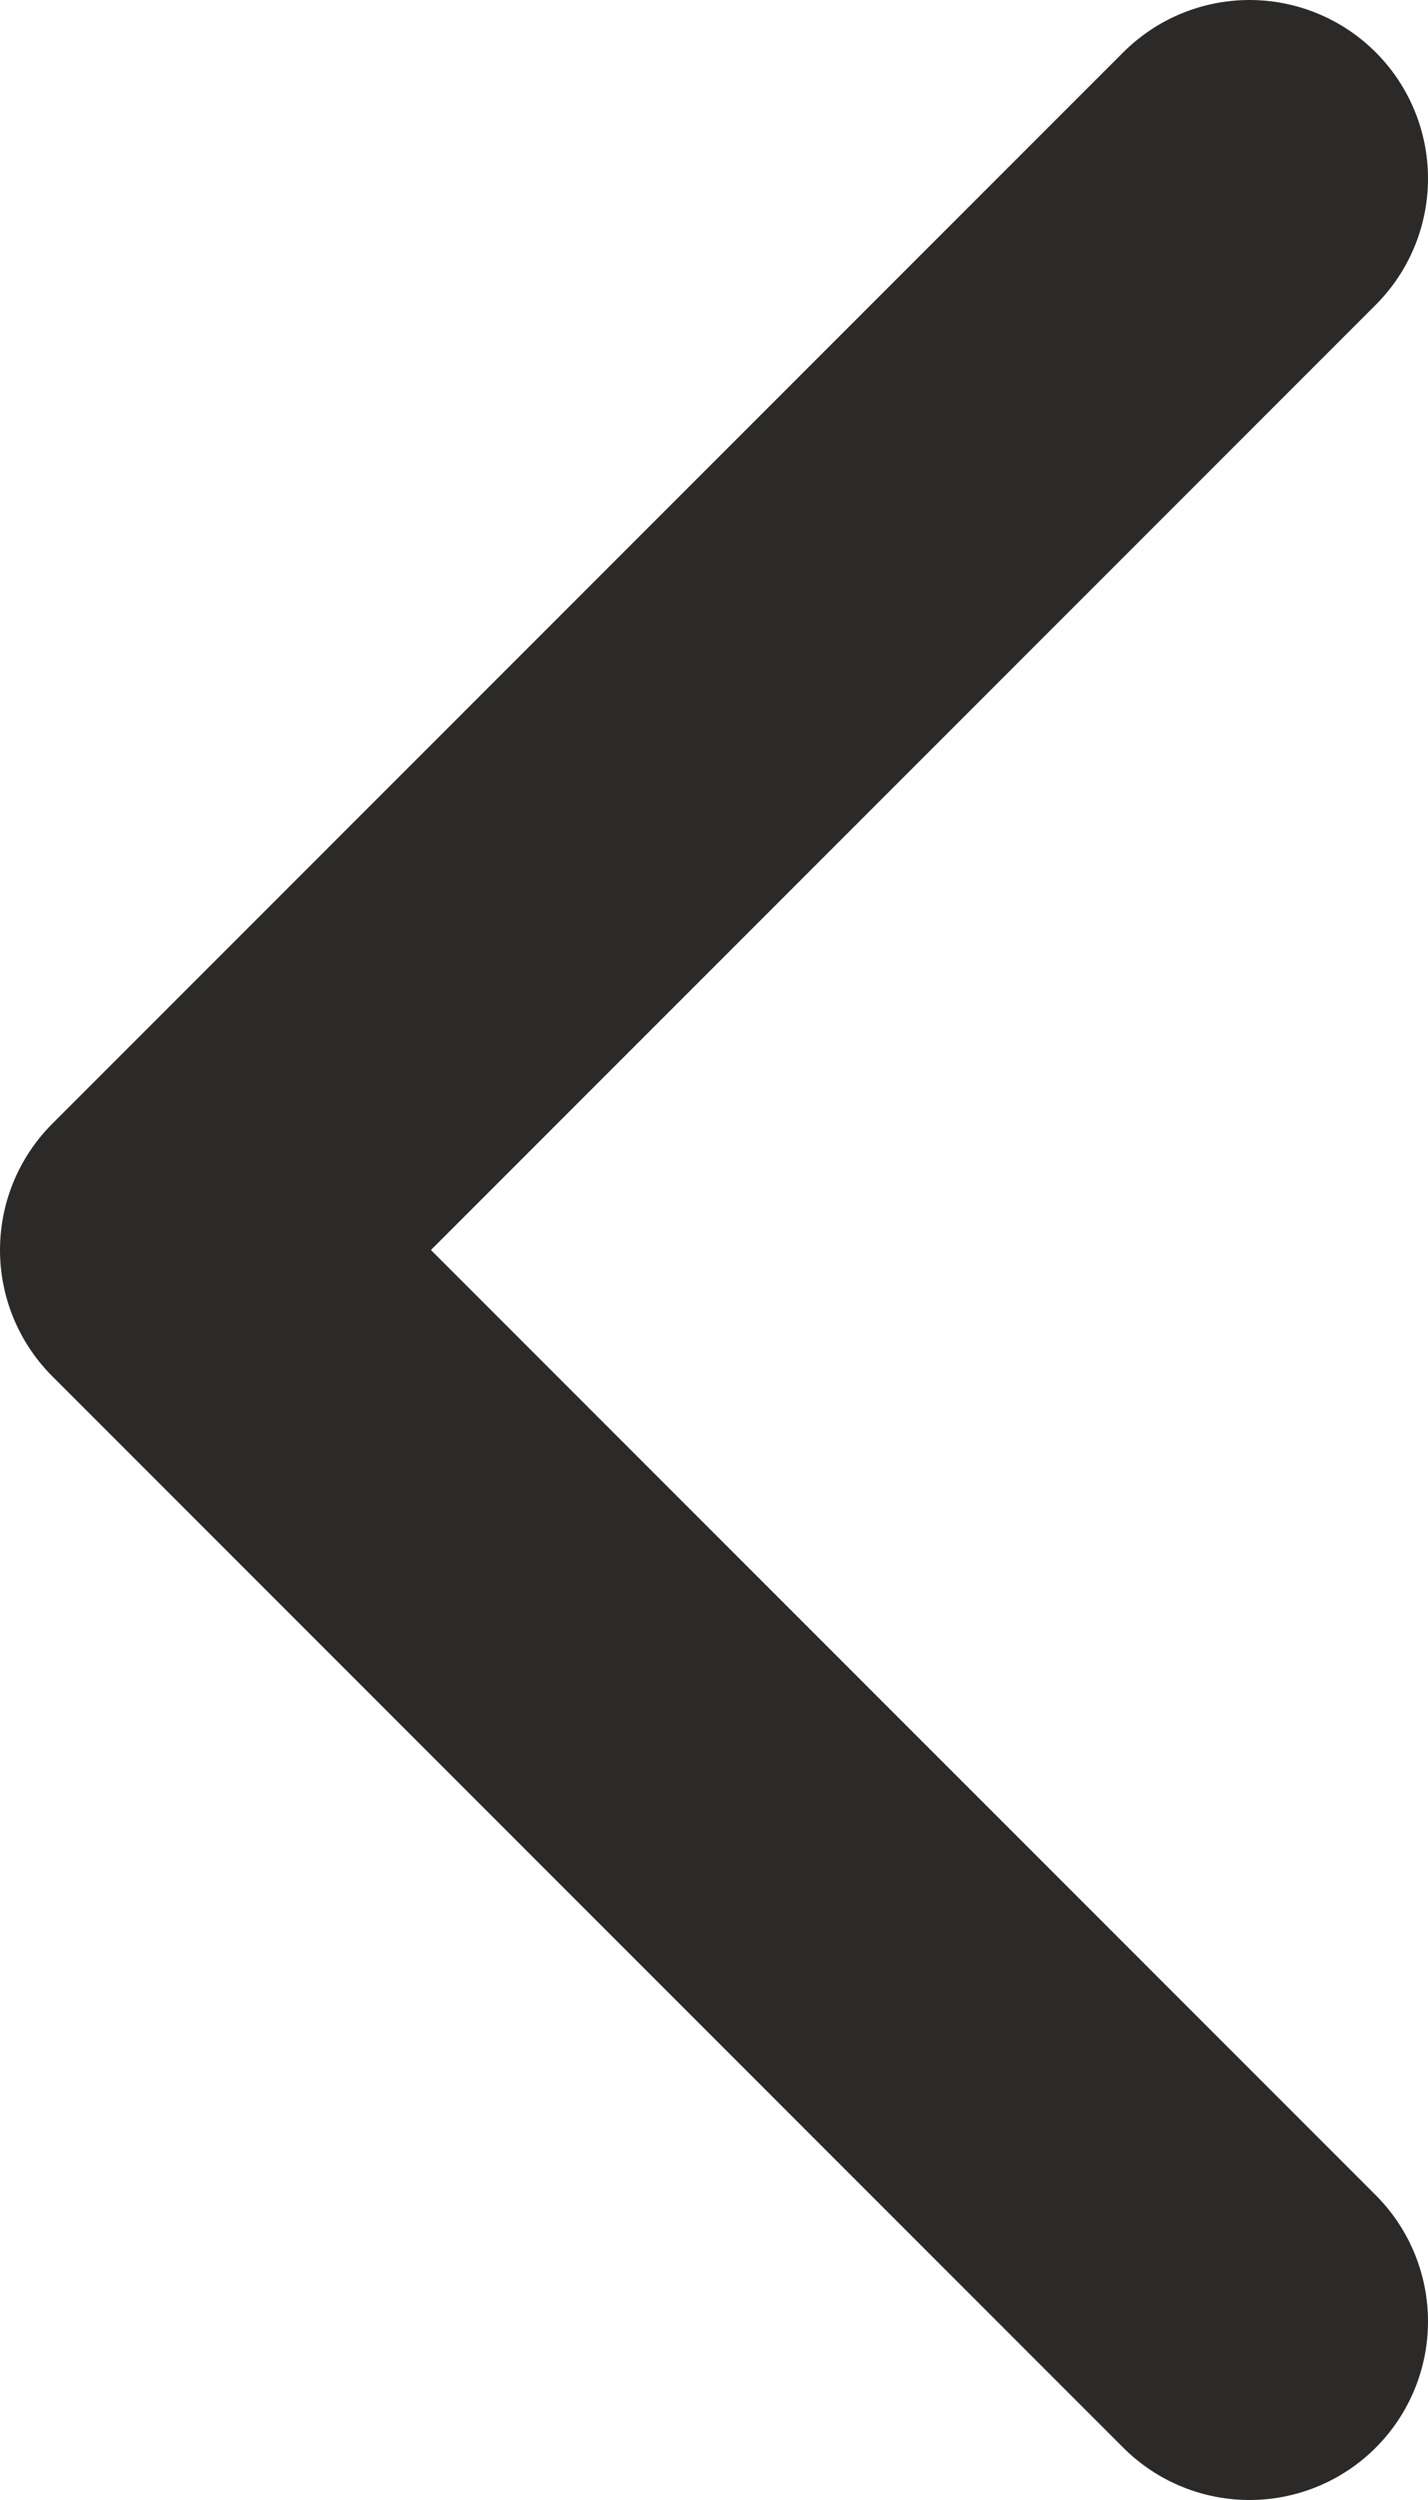<svg width="8" height="14" viewBox="0 0 8 14" fill="none" xmlns="http://www.w3.org/2000/svg">
<path d="M7 13L1 7L7 1" stroke="#2B2A29" stroke-width="2" stroke-linecap="round" stroke-linejoin="round"/>
</svg>
